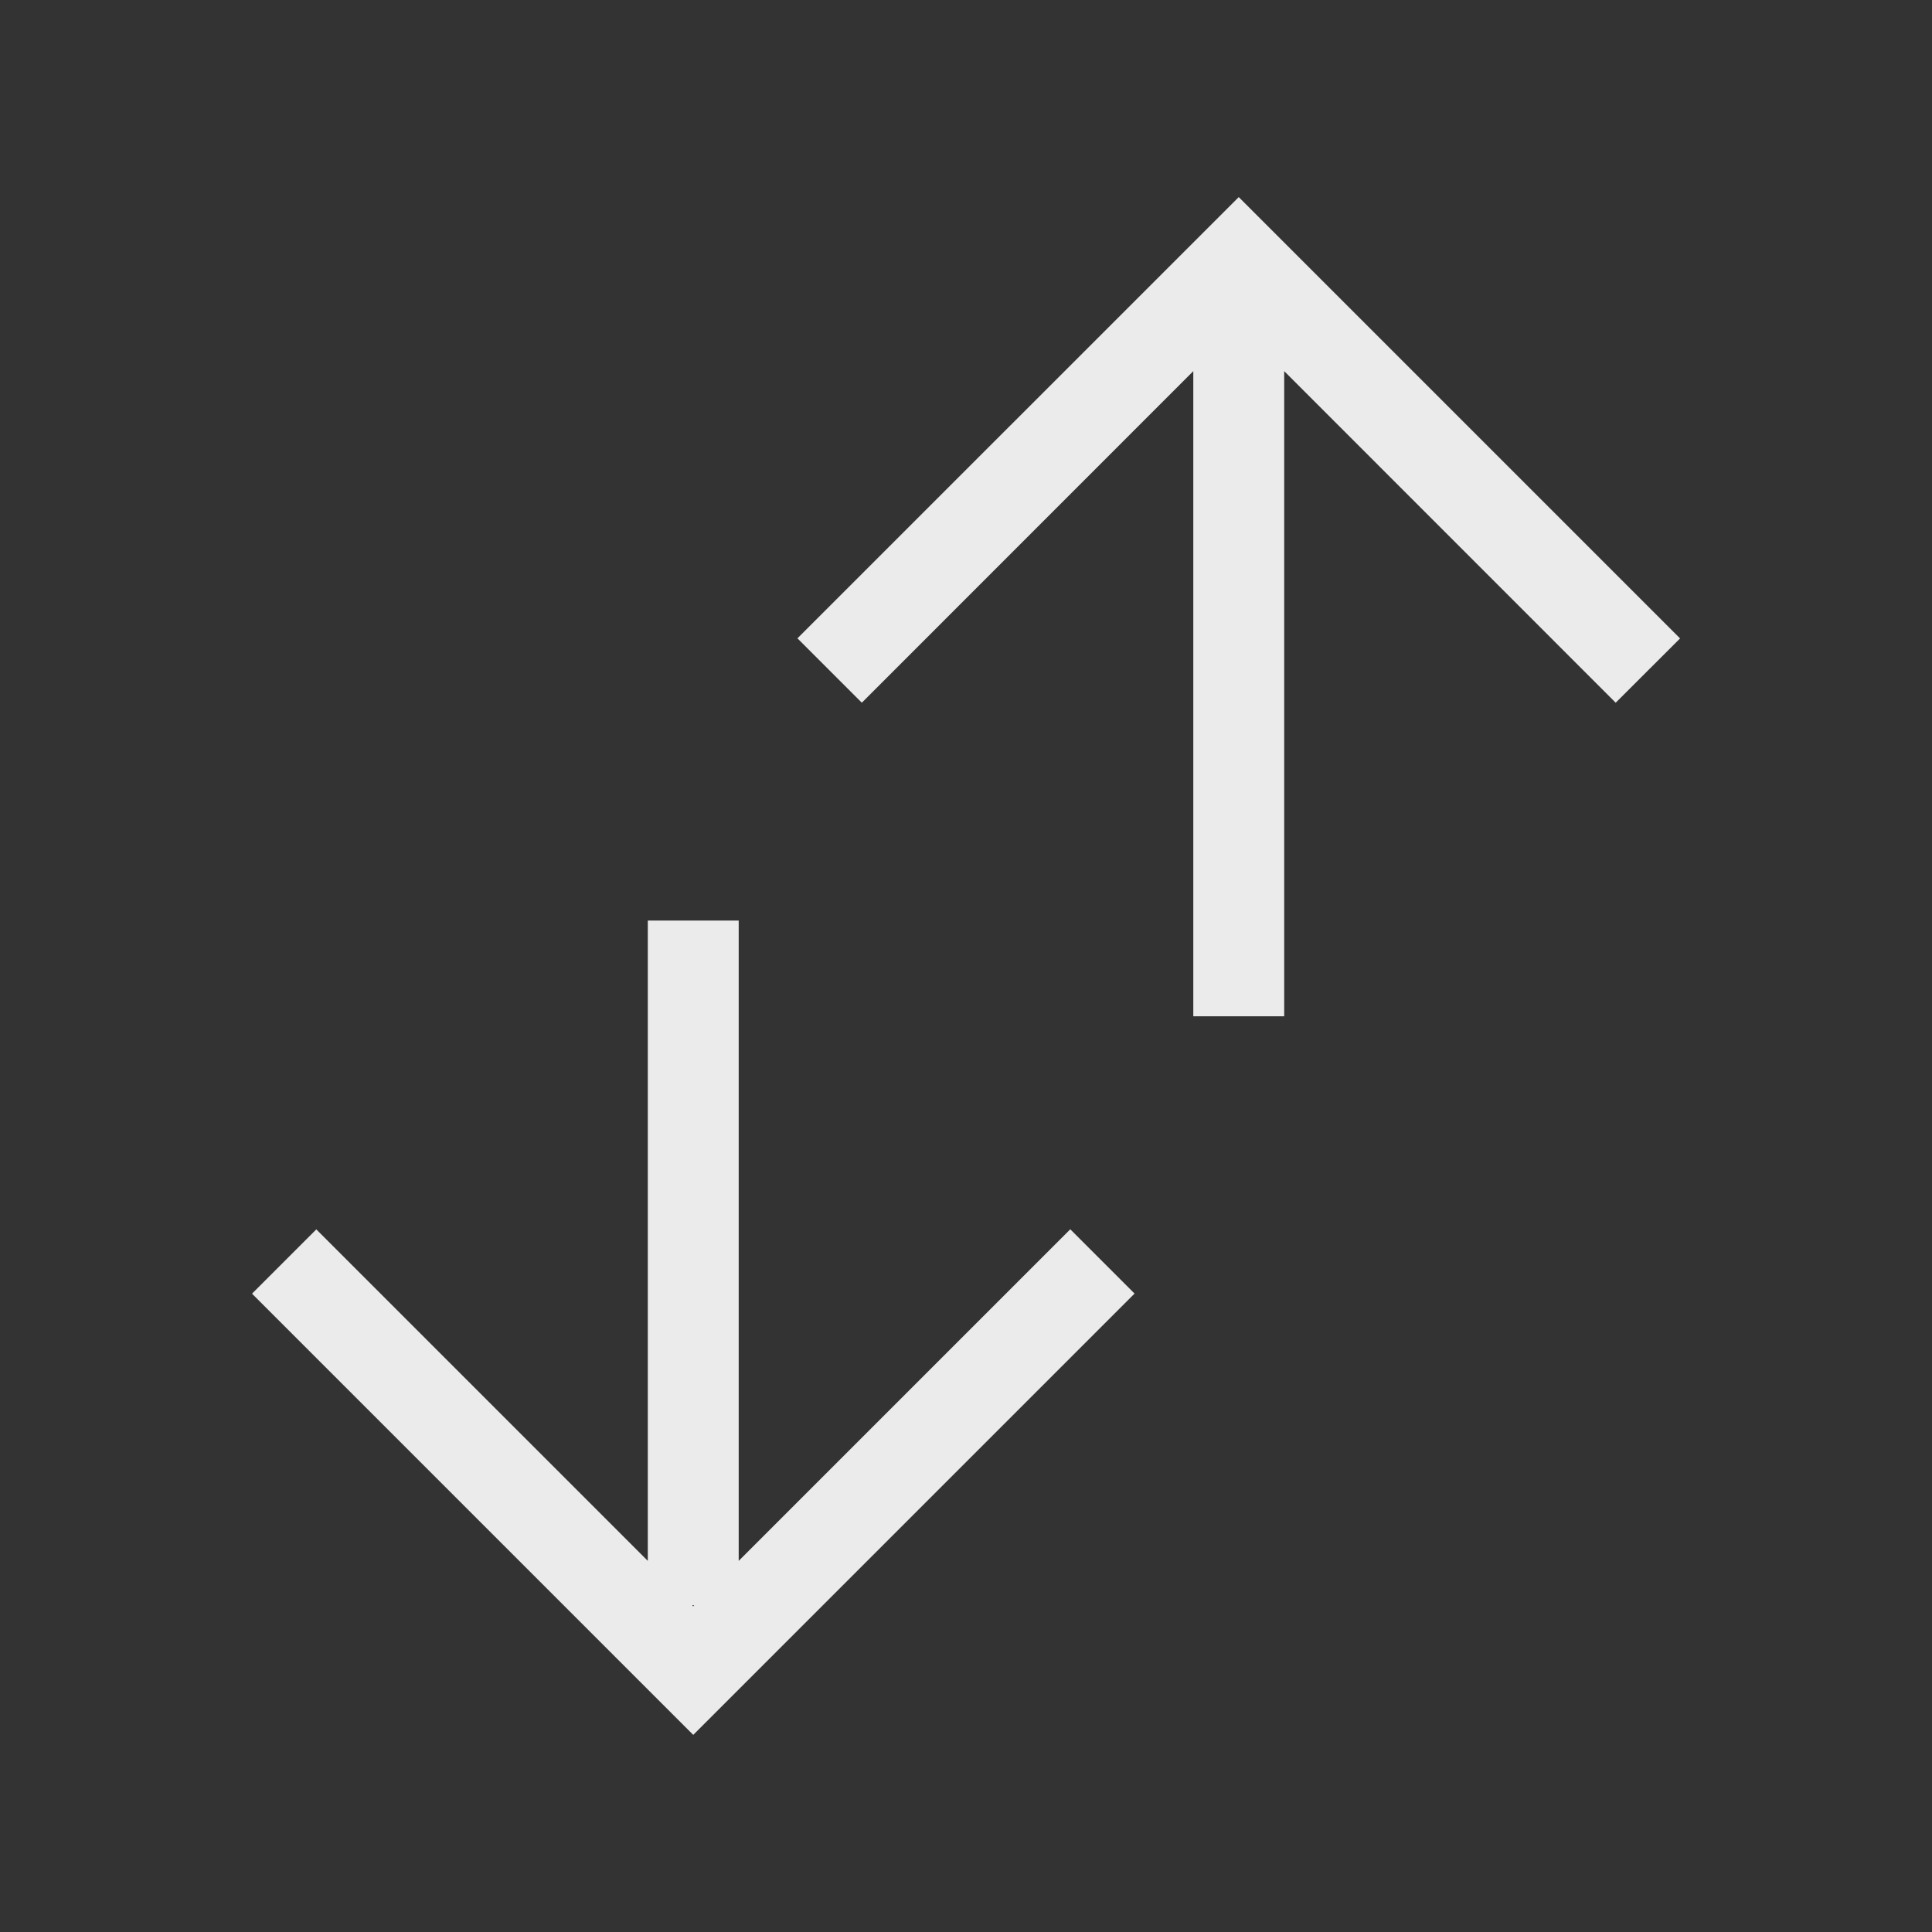 <!-- Generated by IcoMoon.io -->
<svg version="1.1" xmlns="http://www.w3.org/2000/svg" width="40" height="40" viewBox="0 0 40 40">
<rect x="0" y="0" width="40" height="40" fill="#333333" stroke="none"/>
<title>th-exchange-vertical</title>
<path fill="#ebebeb" d="M15.294 32.316v-13.257h-1.882v13.257l-6.863-6.863-1.331 1.331 9.135 9.135 9.137-9.137-1.331-1.331-6.865 6.865zM14.33 33.235h0.043l-0.021 0.023-0.023-0.023zM33.451 14.549l-6.863-6.865v13.357h-1.882v-13.357l-6.863 6.865-1.333-1.333 9.137-9.135 9.137 9.137-1.333 1.331z"></path>
</svg>
